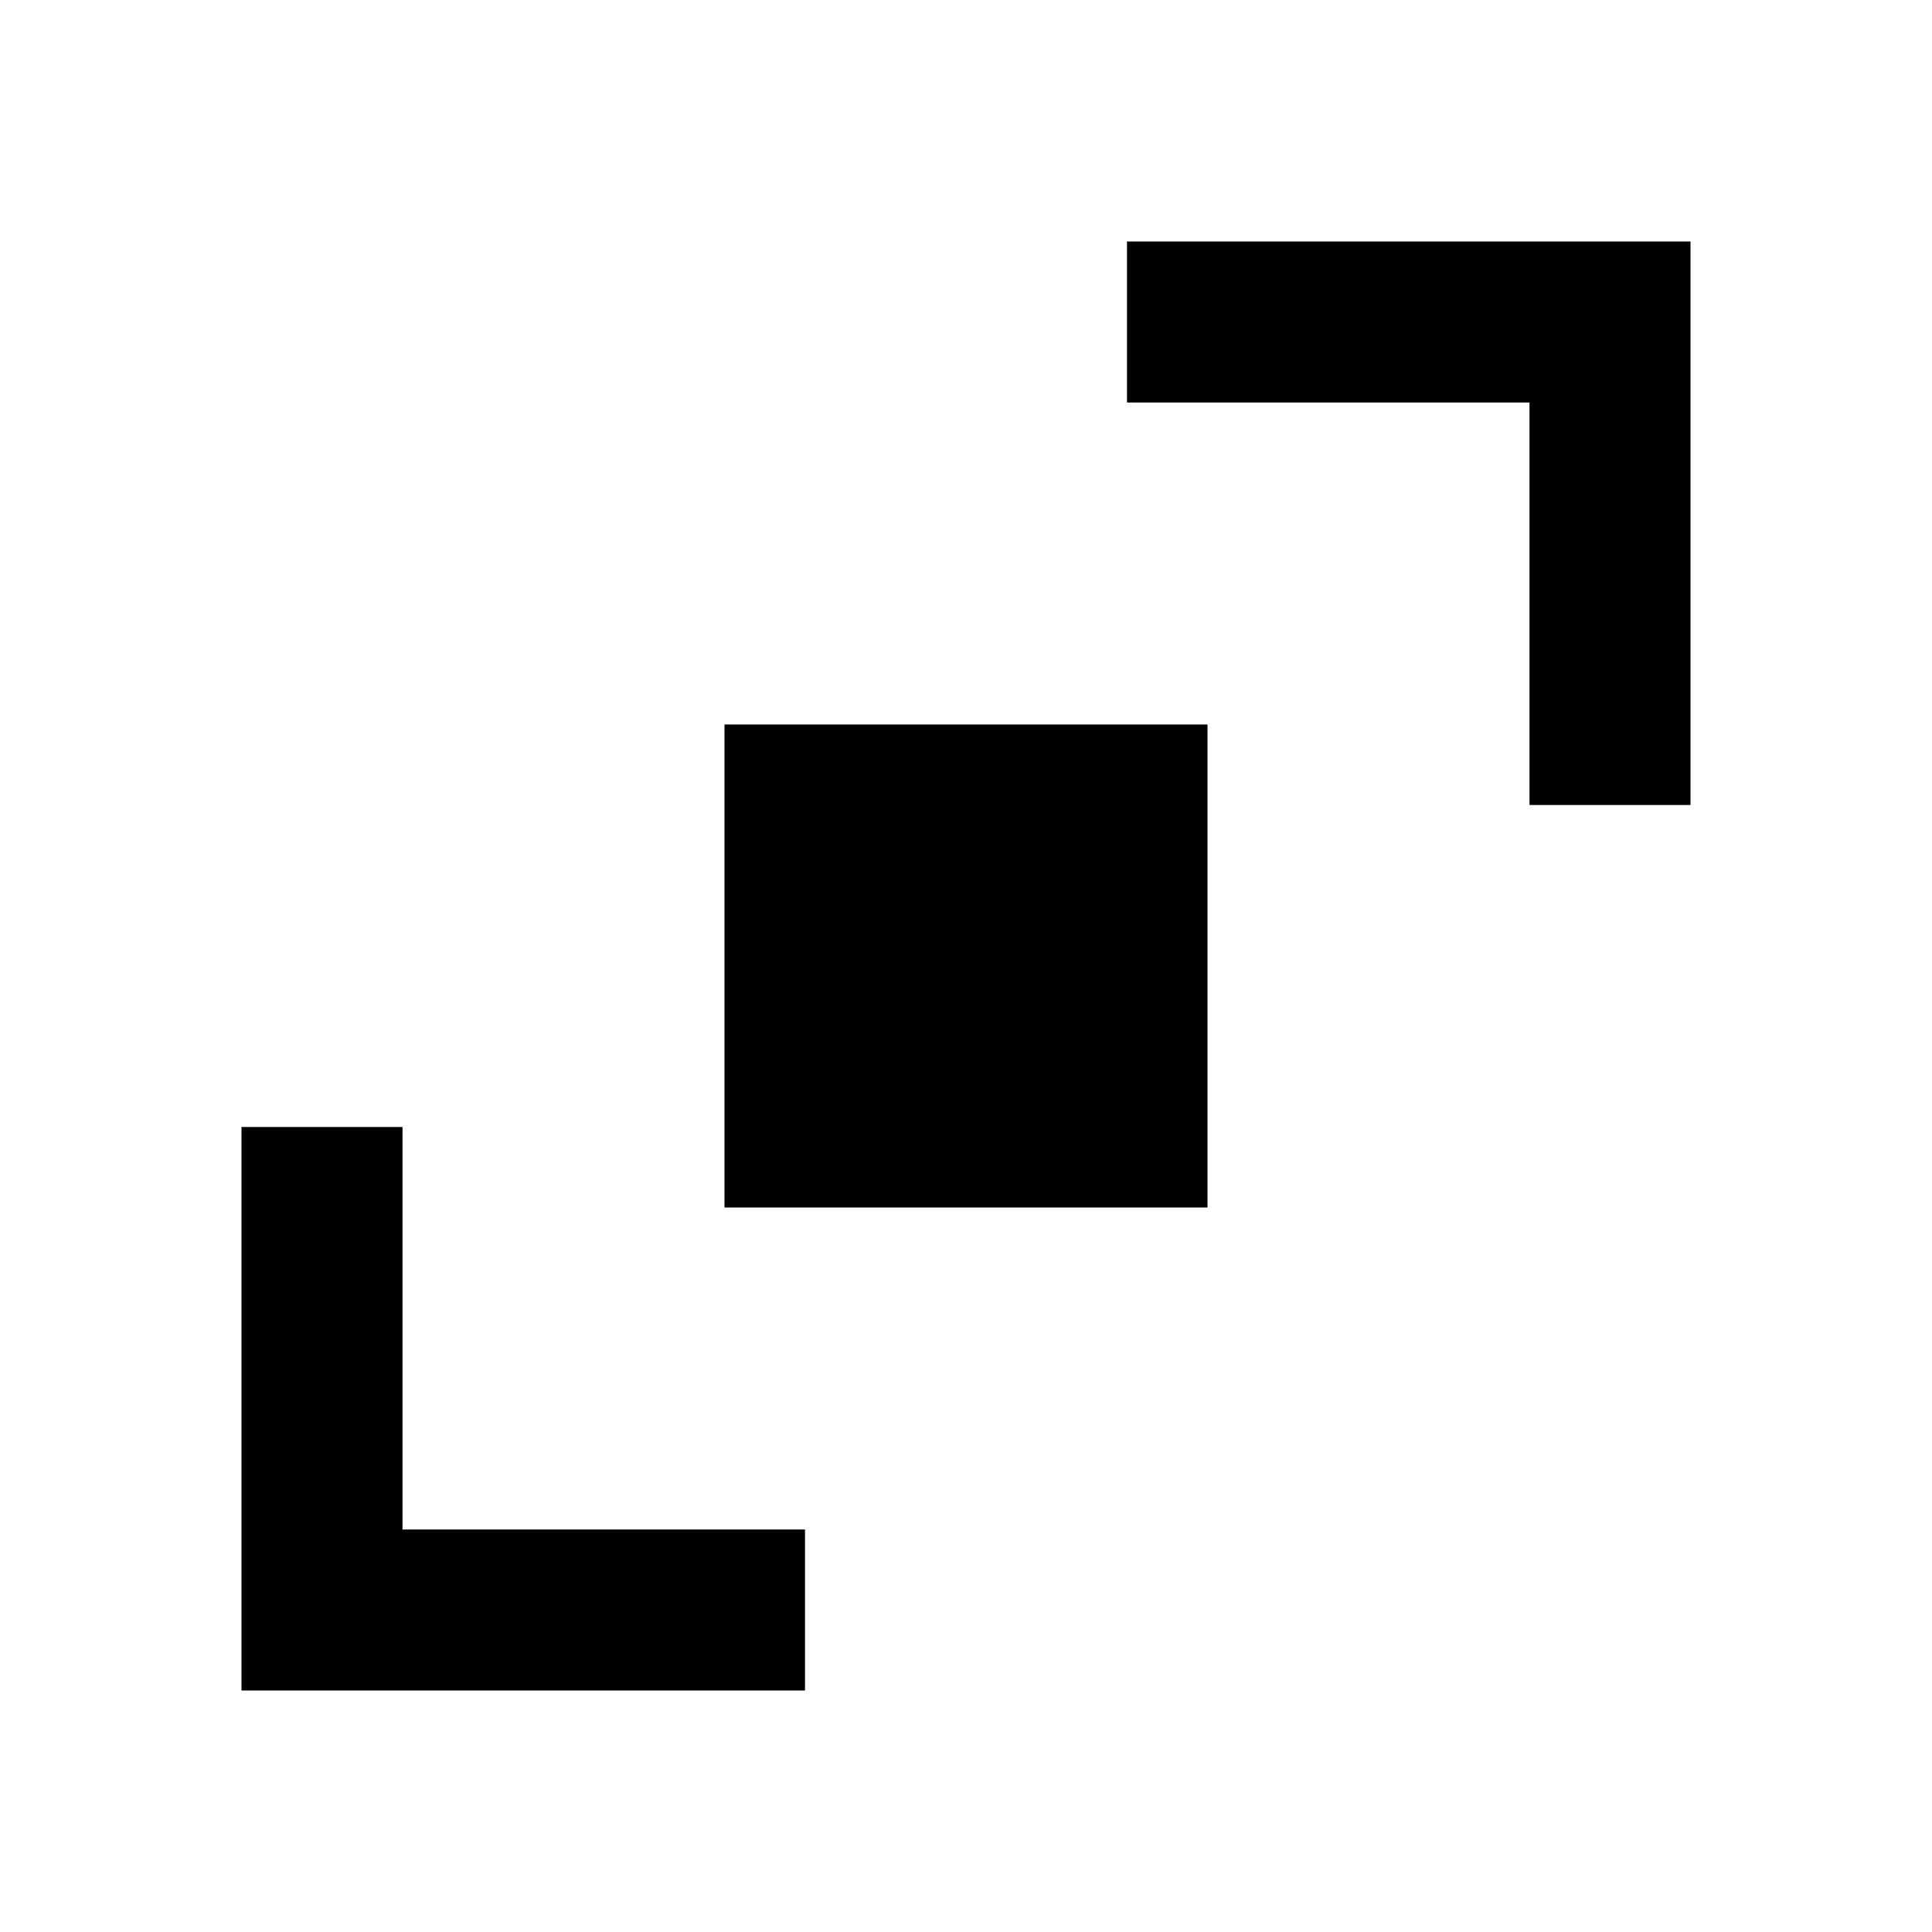 <svg width="24" height="24" viewBox="0 0 24 24" xmlns="http://www.w3.org/2000/svg">
    <path d="M15 9V15H9V9H15Z"/>
    <path fill-rule="evenodd" clip-rule="evenodd" d="M14 3H21V10H19V5H14V3Z"/>
    <path fill-rule="evenodd" clip-rule="evenodd" d="M5 19V14H3V21H10V19H5Z"/>
</svg>
